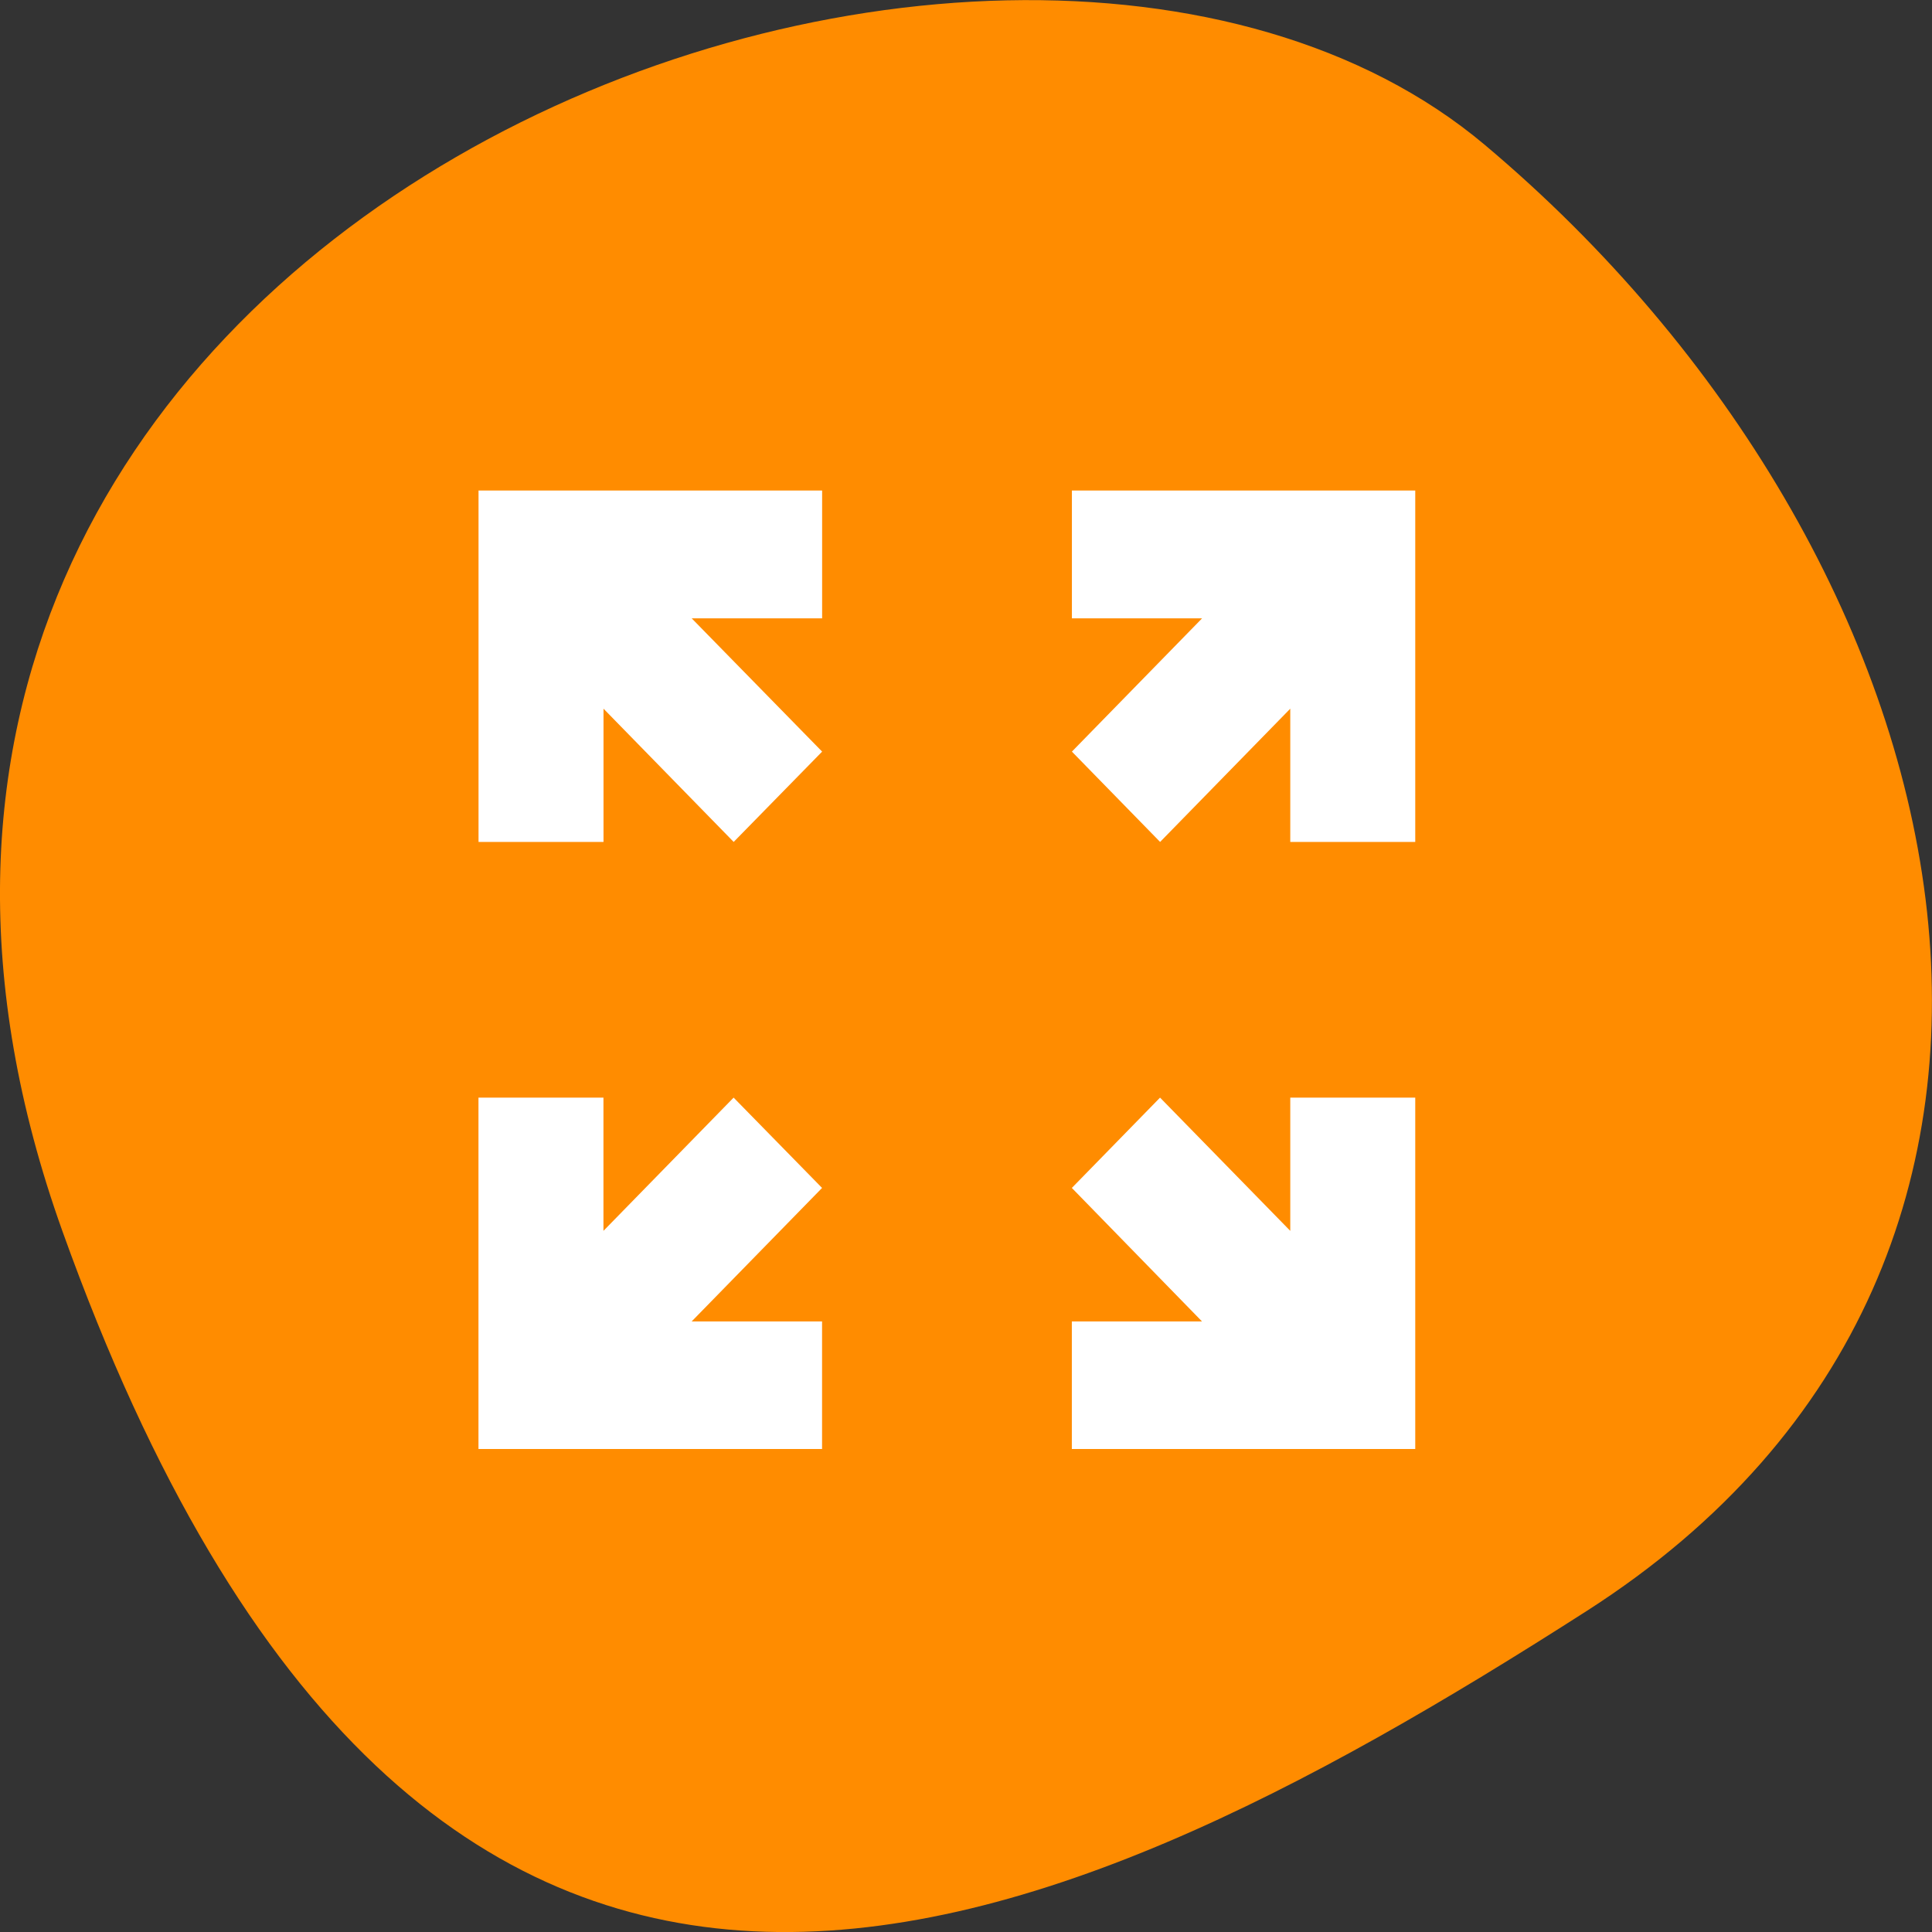 <svg xmlns="http://www.w3.org/2000/svg" viewBox="0 0 32 32"><rect x="0" y="0" width="32" height="32" fill="#333333" stroke="none"/><path d="m 1.035 20.395 c -5.973 -16.672 15.5 -24.781 23.562 -17.992 c 8.07 6.789 10.824 18.422 1.688 24.277 c -9.137 5.855 -19.273 10.395 -25.25 -6.285" style="fill:#ff8c00"/><path d="m 7.926 8.125 v 5.82 h 2.07 v -2.207 l 2.156 2.207 l 1.465 -1.496 l -2.16 -2.207 h 2.16 v -2.117 m 4.137 0 v 2.117 h 2.156 l -2.156 2.207 l 1.461 1.496 l 2.156 -2.207 v 2.207 h 2.07 v -5.82 m -15.516 10.055 v 5.82 h 5.691 v -2.113 h -2.16 l 2.16 -2.211 l -1.465 -1.496 l -2.156 2.207 v -2.207 m 9.219 0 l -1.461 1.496 l 2.156 2.211 h -2.156 v 2.113 h 5.688 v -5.82 h -2.07 v 2.207" style="fill:#fff"/></svg>